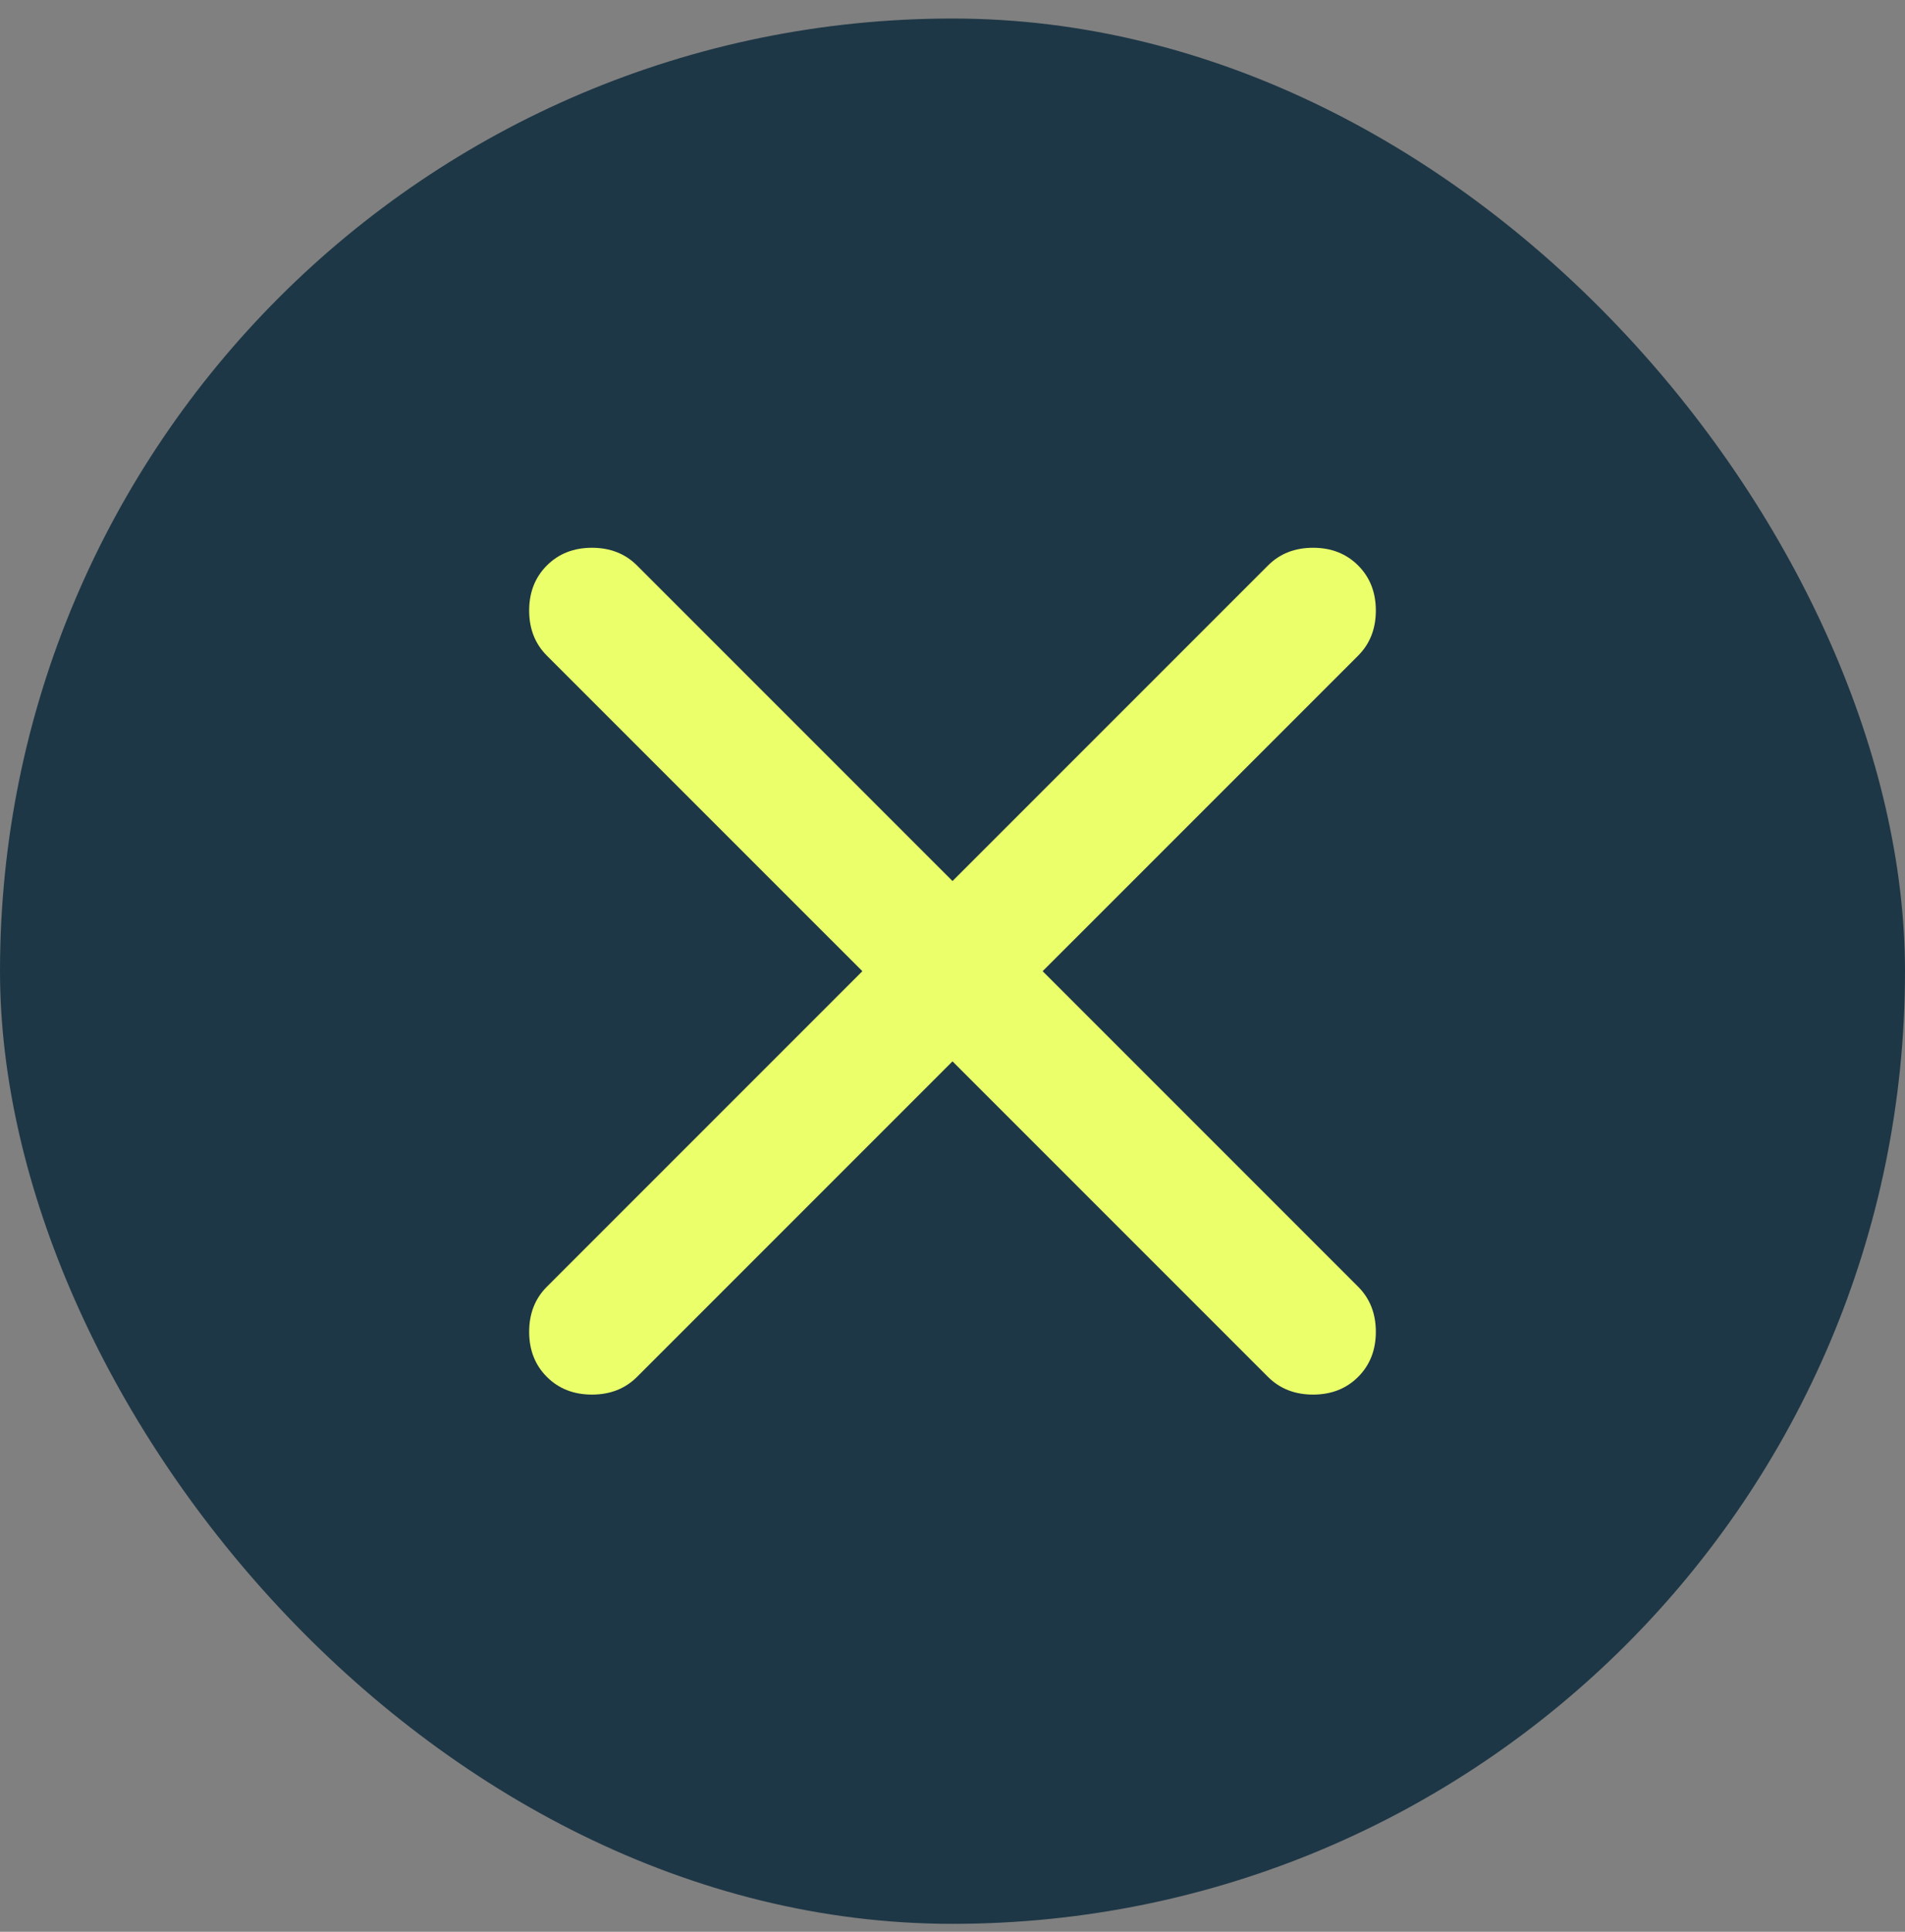 <svg width="72" height="73" viewBox="0 0 72 73" fill="none" xmlns="http://www.w3.org/2000/svg">
<rect x="0" y="0" width="72" height="73" fill="#808080" stroke="none"/>
<rect y="0.7" width="72" height="72" rx="36" fill="#1E3746"/>
<path d="M36 40.107L24.076 52.031C23.63 52.477 23.062 52.7 22.373 52.7C21.683 52.7 21.115 52.477 20.669 52.031C20.223 51.585 20 51.017 20 50.327C20 49.638 20.223 49.07 20.669 48.624L32.593 36.7L20.669 24.776C20.223 24.33 20 23.762 20 23.073C20 22.383 20.223 21.815 20.669 21.369C21.115 20.923 21.683 20.7 22.373 20.7C23.062 20.7 23.63 20.923 24.076 21.369L36 33.293L47.924 21.369C48.37 20.923 48.938 20.7 49.627 20.7C50.317 20.7 50.885 20.923 51.331 21.369C51.777 21.815 52 22.383 52 23.073C52 23.762 51.777 24.33 51.331 24.776L39.407 36.7L51.331 48.624C51.777 49.07 52 49.638 52 50.327C52 51.017 51.777 51.585 51.331 52.031C50.885 52.477 50.317 52.7 49.627 52.7C48.938 52.7 48.37 52.477 47.924 52.031L36 40.107Z" fill="#EBFF6B"/>
</svg>
